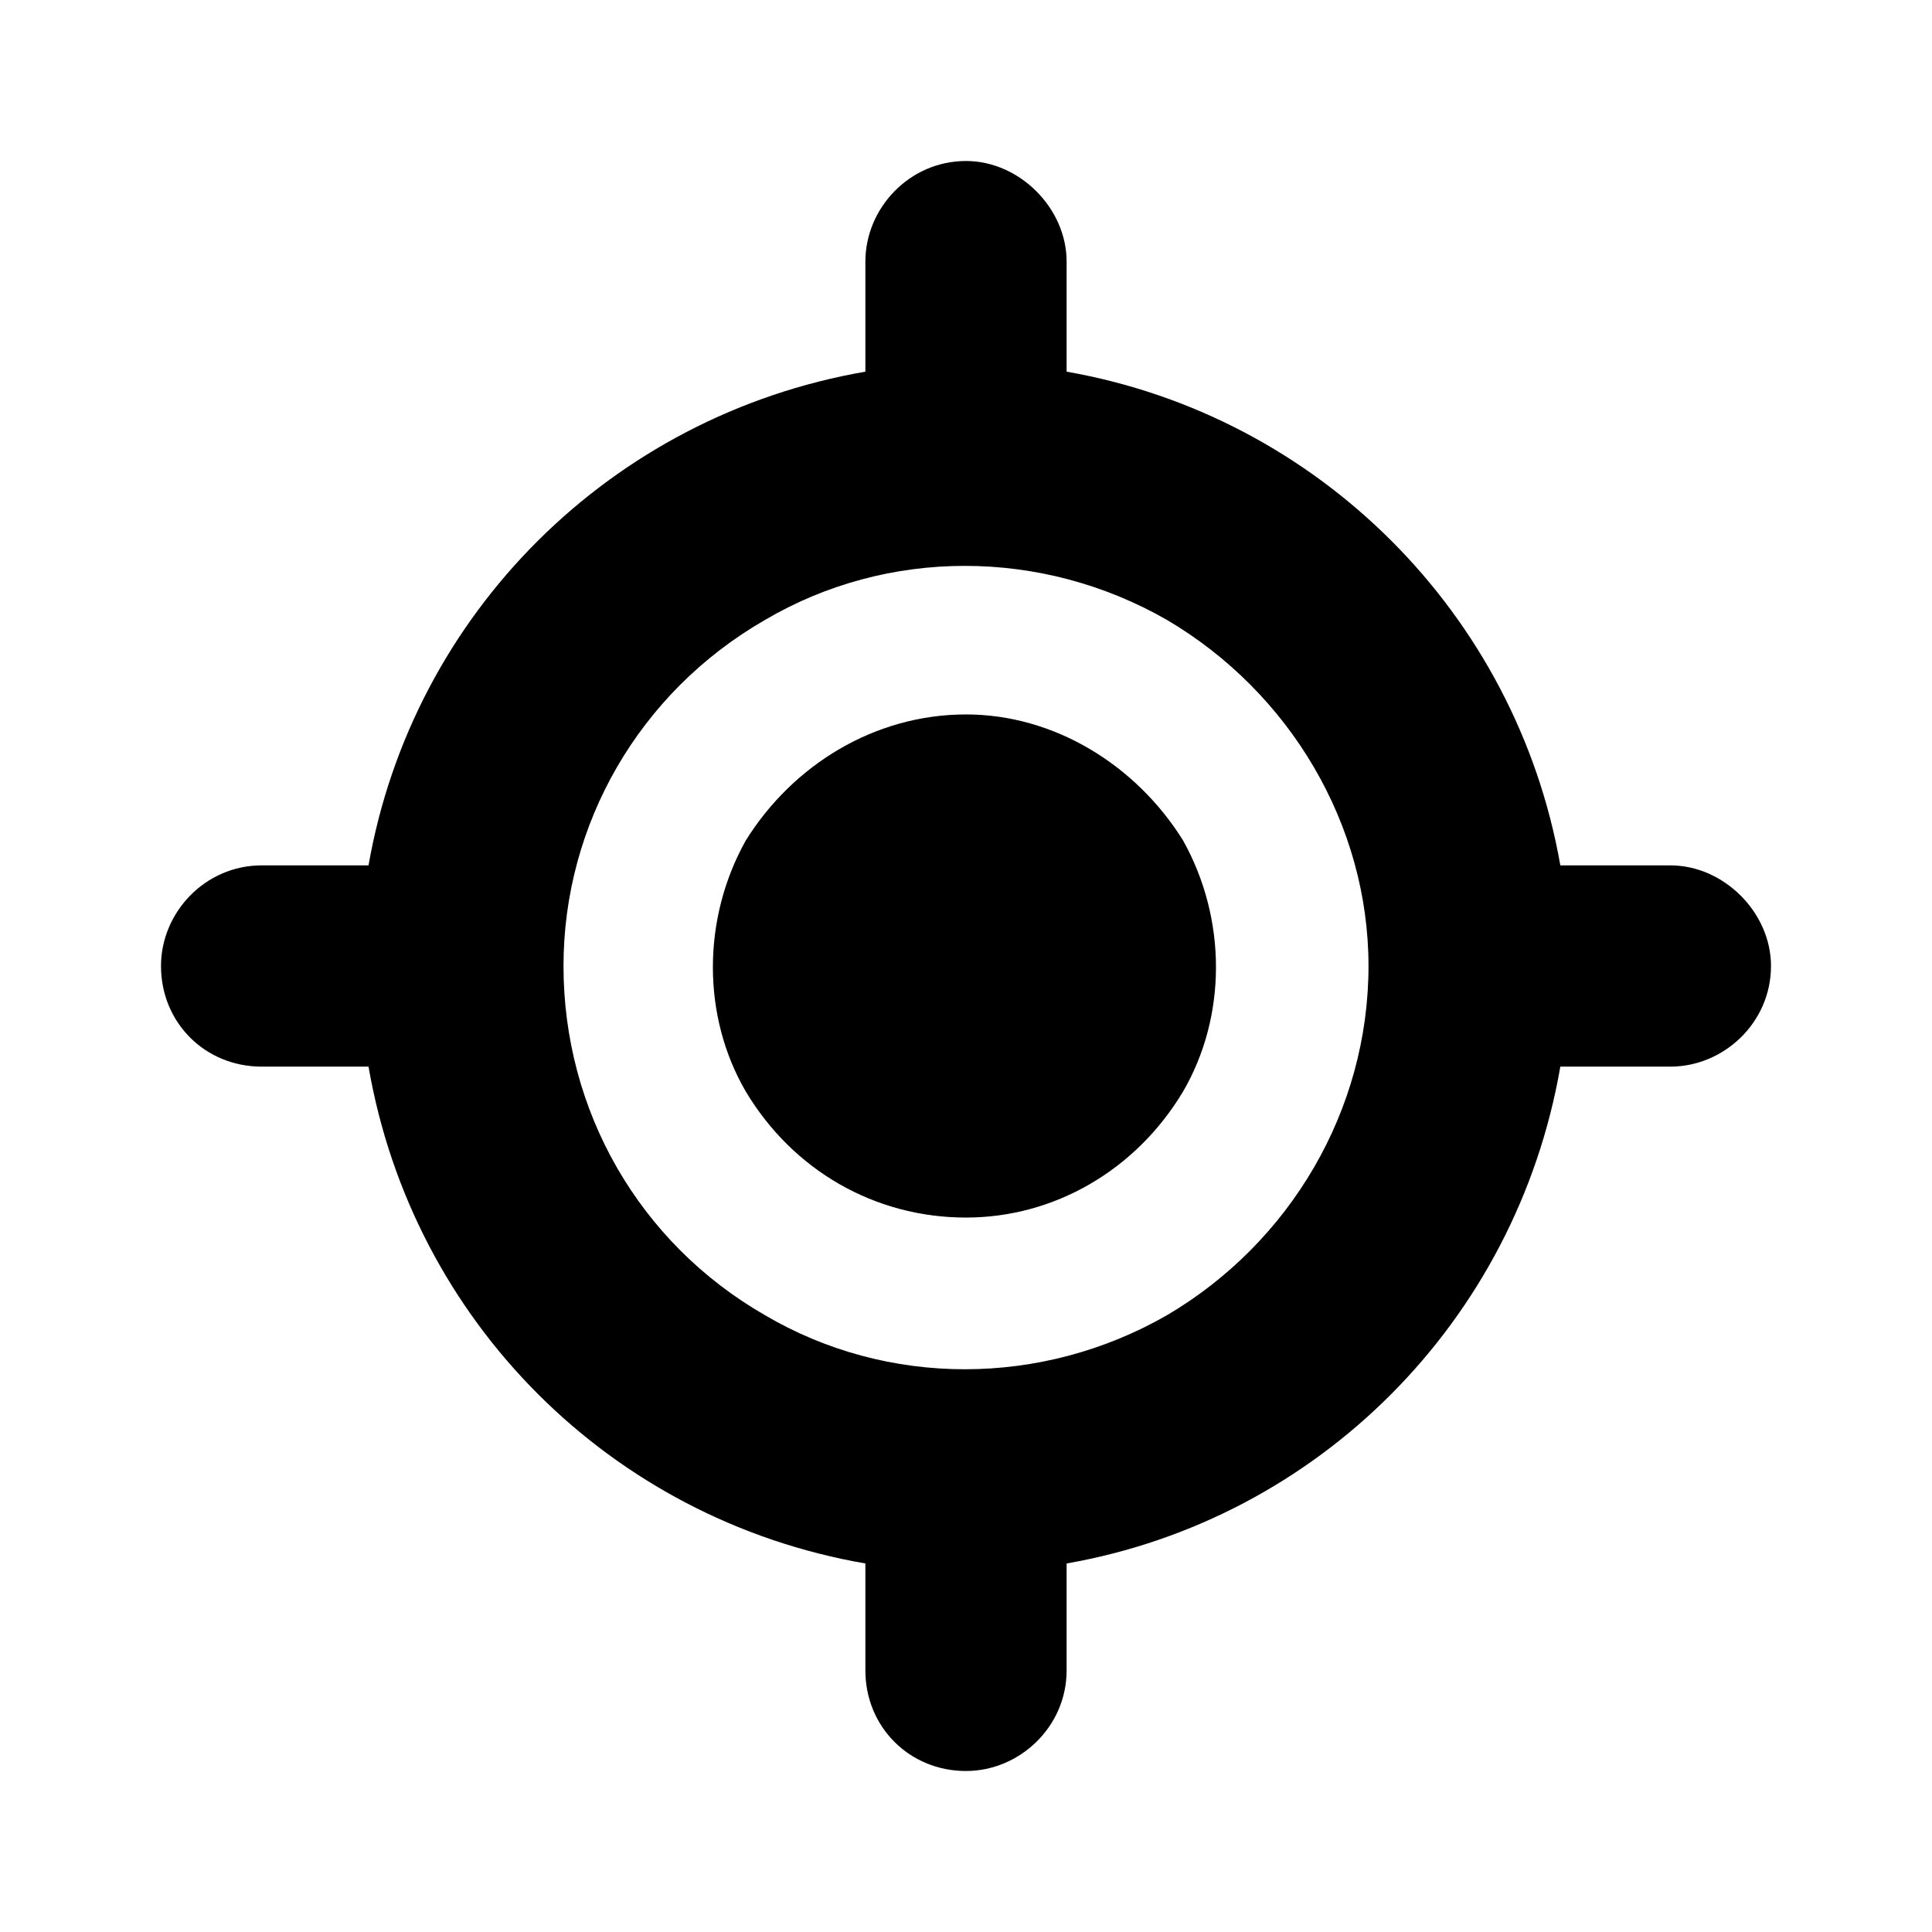 <svg width="24" height="24" viewBox="0 0 24 24" fill="none" xmlns="http://www.w3.org/2000/svg">
<path d="M12 2C12.664 2 13.25 2.586 13.25 3.25V4.617C16.375 5.164 18.836 7.625 19.383 10.75H20.75C21.414 10.75 22 11.336 22 12C22 12.703 21.414 13.25 20.75 13.25H19.383C18.836 16.414 16.375 18.875 13.25 19.422V20.75C13.25 21.453 12.664 22 12 22C11.297 22 10.75 21.453 10.75 20.75V19.422C7.586 18.875 5.125 16.414 4.578 13.25H3.25C2.547 13.25 2 12.703 2 12C2 11.336 2.547 10.75 3.25 10.75H4.578C5.125 7.625 7.586 5.164 10.75 4.617V3.25C10.75 2.586 11.297 2 12 2ZM7 12C7 13.797 7.938 15.438 9.5 16.336C11.023 17.234 12.938 17.234 14.5 16.336C16.023 15.438 17 13.797 17 12C17 10.242 16.023 8.602 14.5 7.703C12.938 6.805 11.023 6.805 9.5 7.703C7.938 8.602 7 10.242 7 12ZM12 8.875C13.094 8.875 14.109 9.5 14.695 10.438C15.242 11.414 15.242 12.625 14.695 13.562C14.109 14.539 13.094 15.125 12 15.125C10.867 15.125 9.852 14.539 9.266 13.562C8.719 12.625 8.719 11.414 9.266 10.438C9.852 9.5 10.867 8.875 12 8.875Z" fill="black"/>
</svg>
